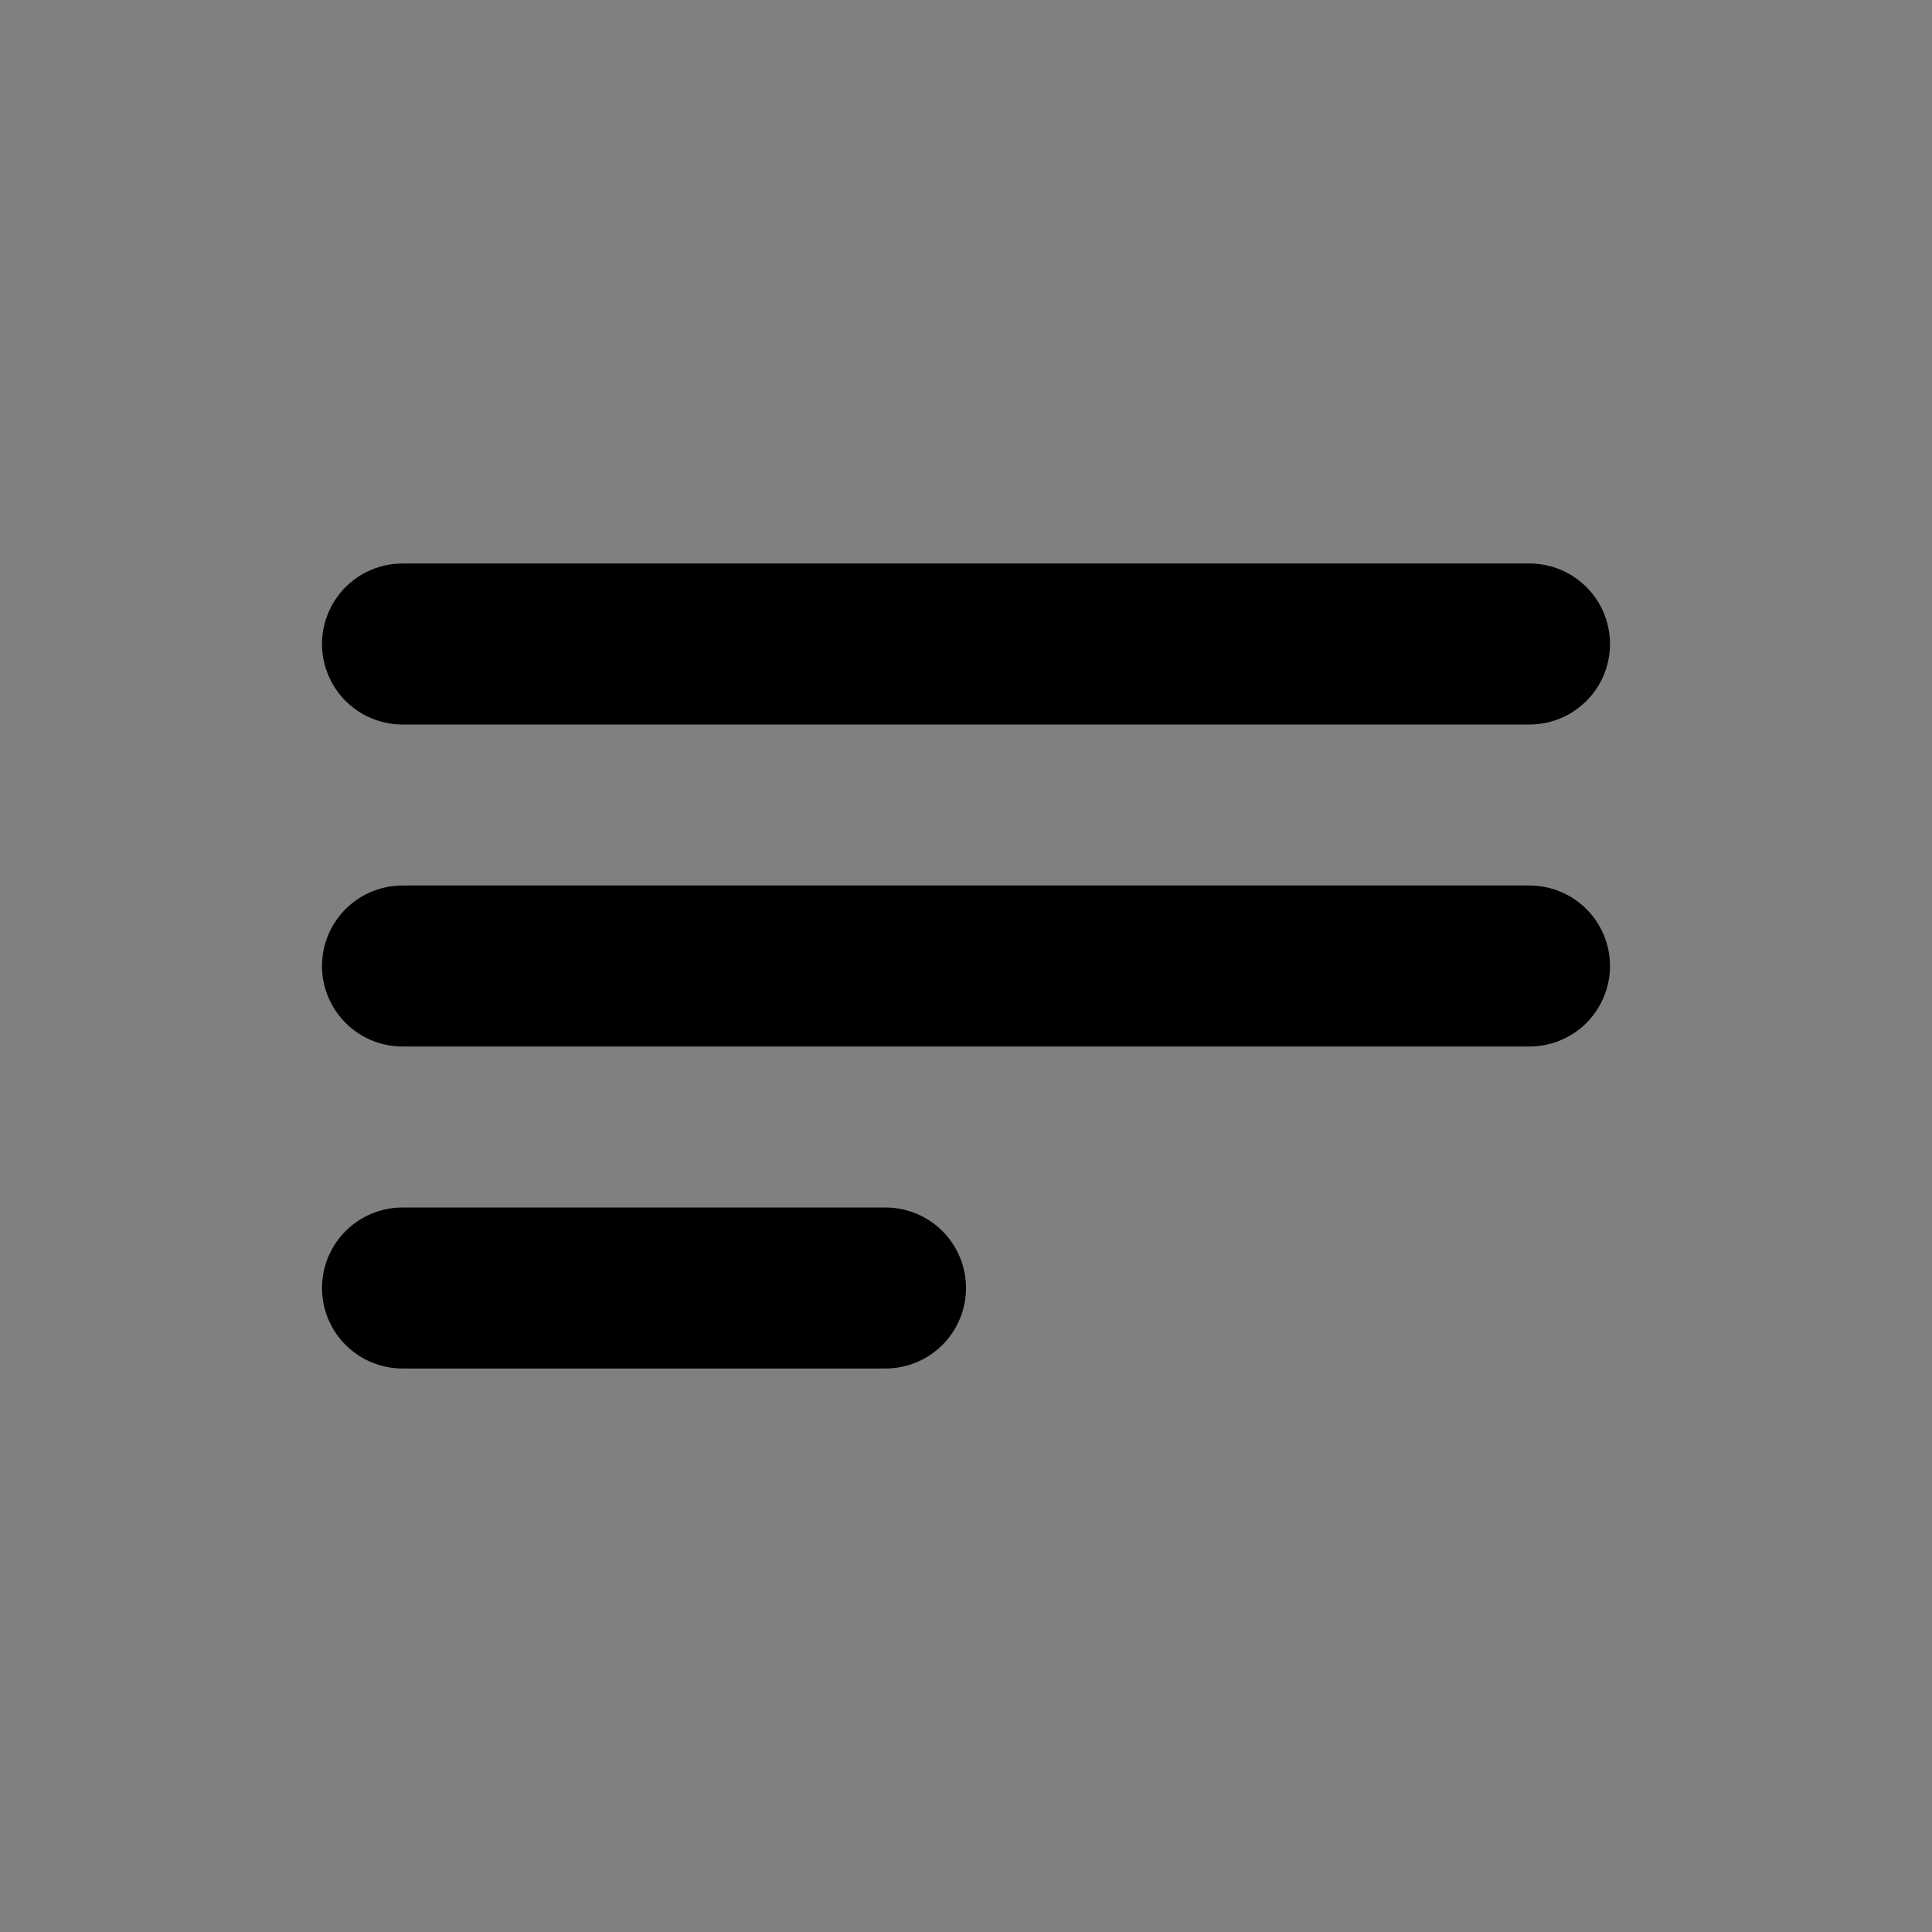 <?xml version="1.0" ?><svg fill="none" height="24" viewBox="0 0 24 24" width="24" xmlns="http://www.w3.org/2000/svg"><rect x="0" y="0" width="24" height="24" fill="#808080" stroke="none"/><path d="M5 8H19M5 12H19M5 16H11" stroke="black" stroke-linecap="round" stroke-linejoin="round" stroke-width="2" fill="#FFFFFF"/></svg>
